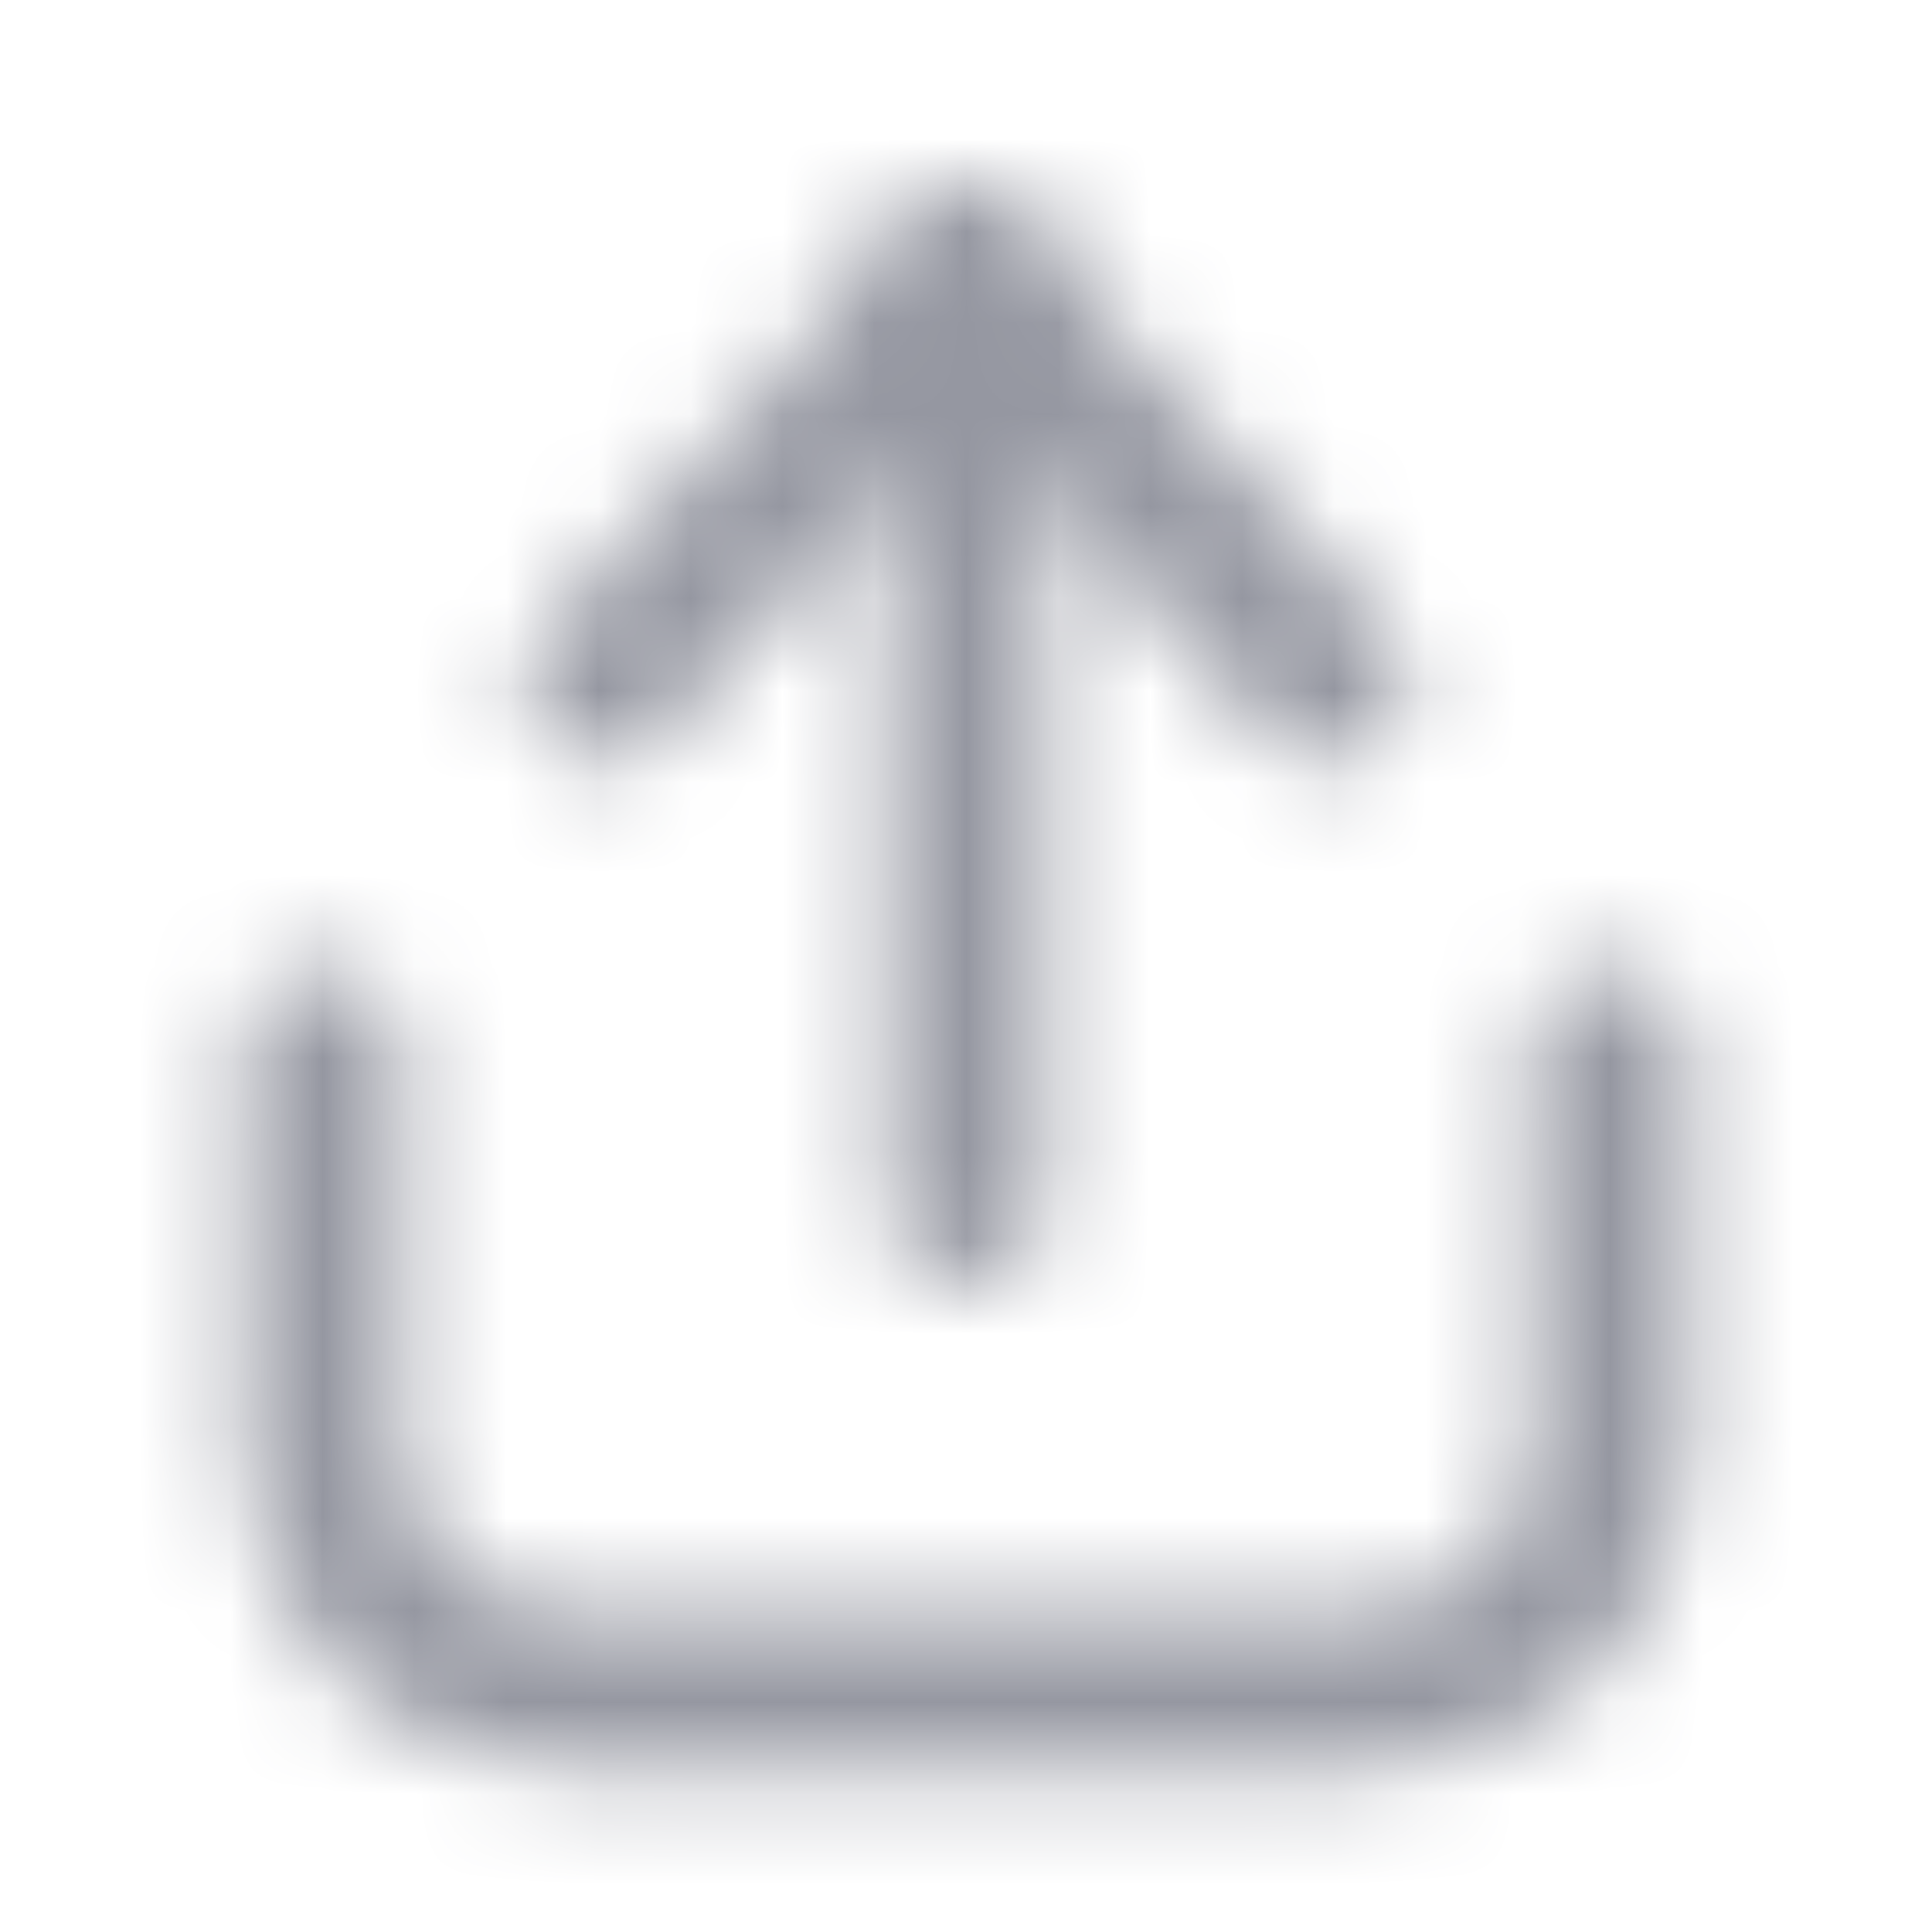 <svg width="21" height="21" viewBox="0 0 21 21" fill="none" xmlns="http://www.w3.org/2000/svg">
<mask id="mask0_21_292" style="mask-type:alpha" maskUnits="userSpaceOnUse" x="2" y="2" width="17" height="18">
<path d="M10.5 3.062V13.125" stroke="black" stroke-width="1.719" stroke-linecap="round" stroke-linejoin="round"/>
<path d="M10.5 3.062L14.438 7.438" stroke="black" stroke-width="1.719" stroke-linecap="round" stroke-linejoin="round"/>
<path d="M6.563 7.438L10.5 3.062" stroke="black" stroke-width="1.719" stroke-linecap="round" stroke-linejoin="round"/>
<path d="M3.5 11.375V15.75C3.5 17.2 4.675 18.375 6.125 18.375H14.875C16.325 18.375 17.5 17.2 17.5 15.75V11.375" stroke="black" stroke-width="1.719" stroke-linecap="round" stroke-linejoin="round"/>
</mask>
<g mask="url(#mask0_21_292)">
<rect width="21" height="21" fill="#9597A1"/>
</g>
</svg>
